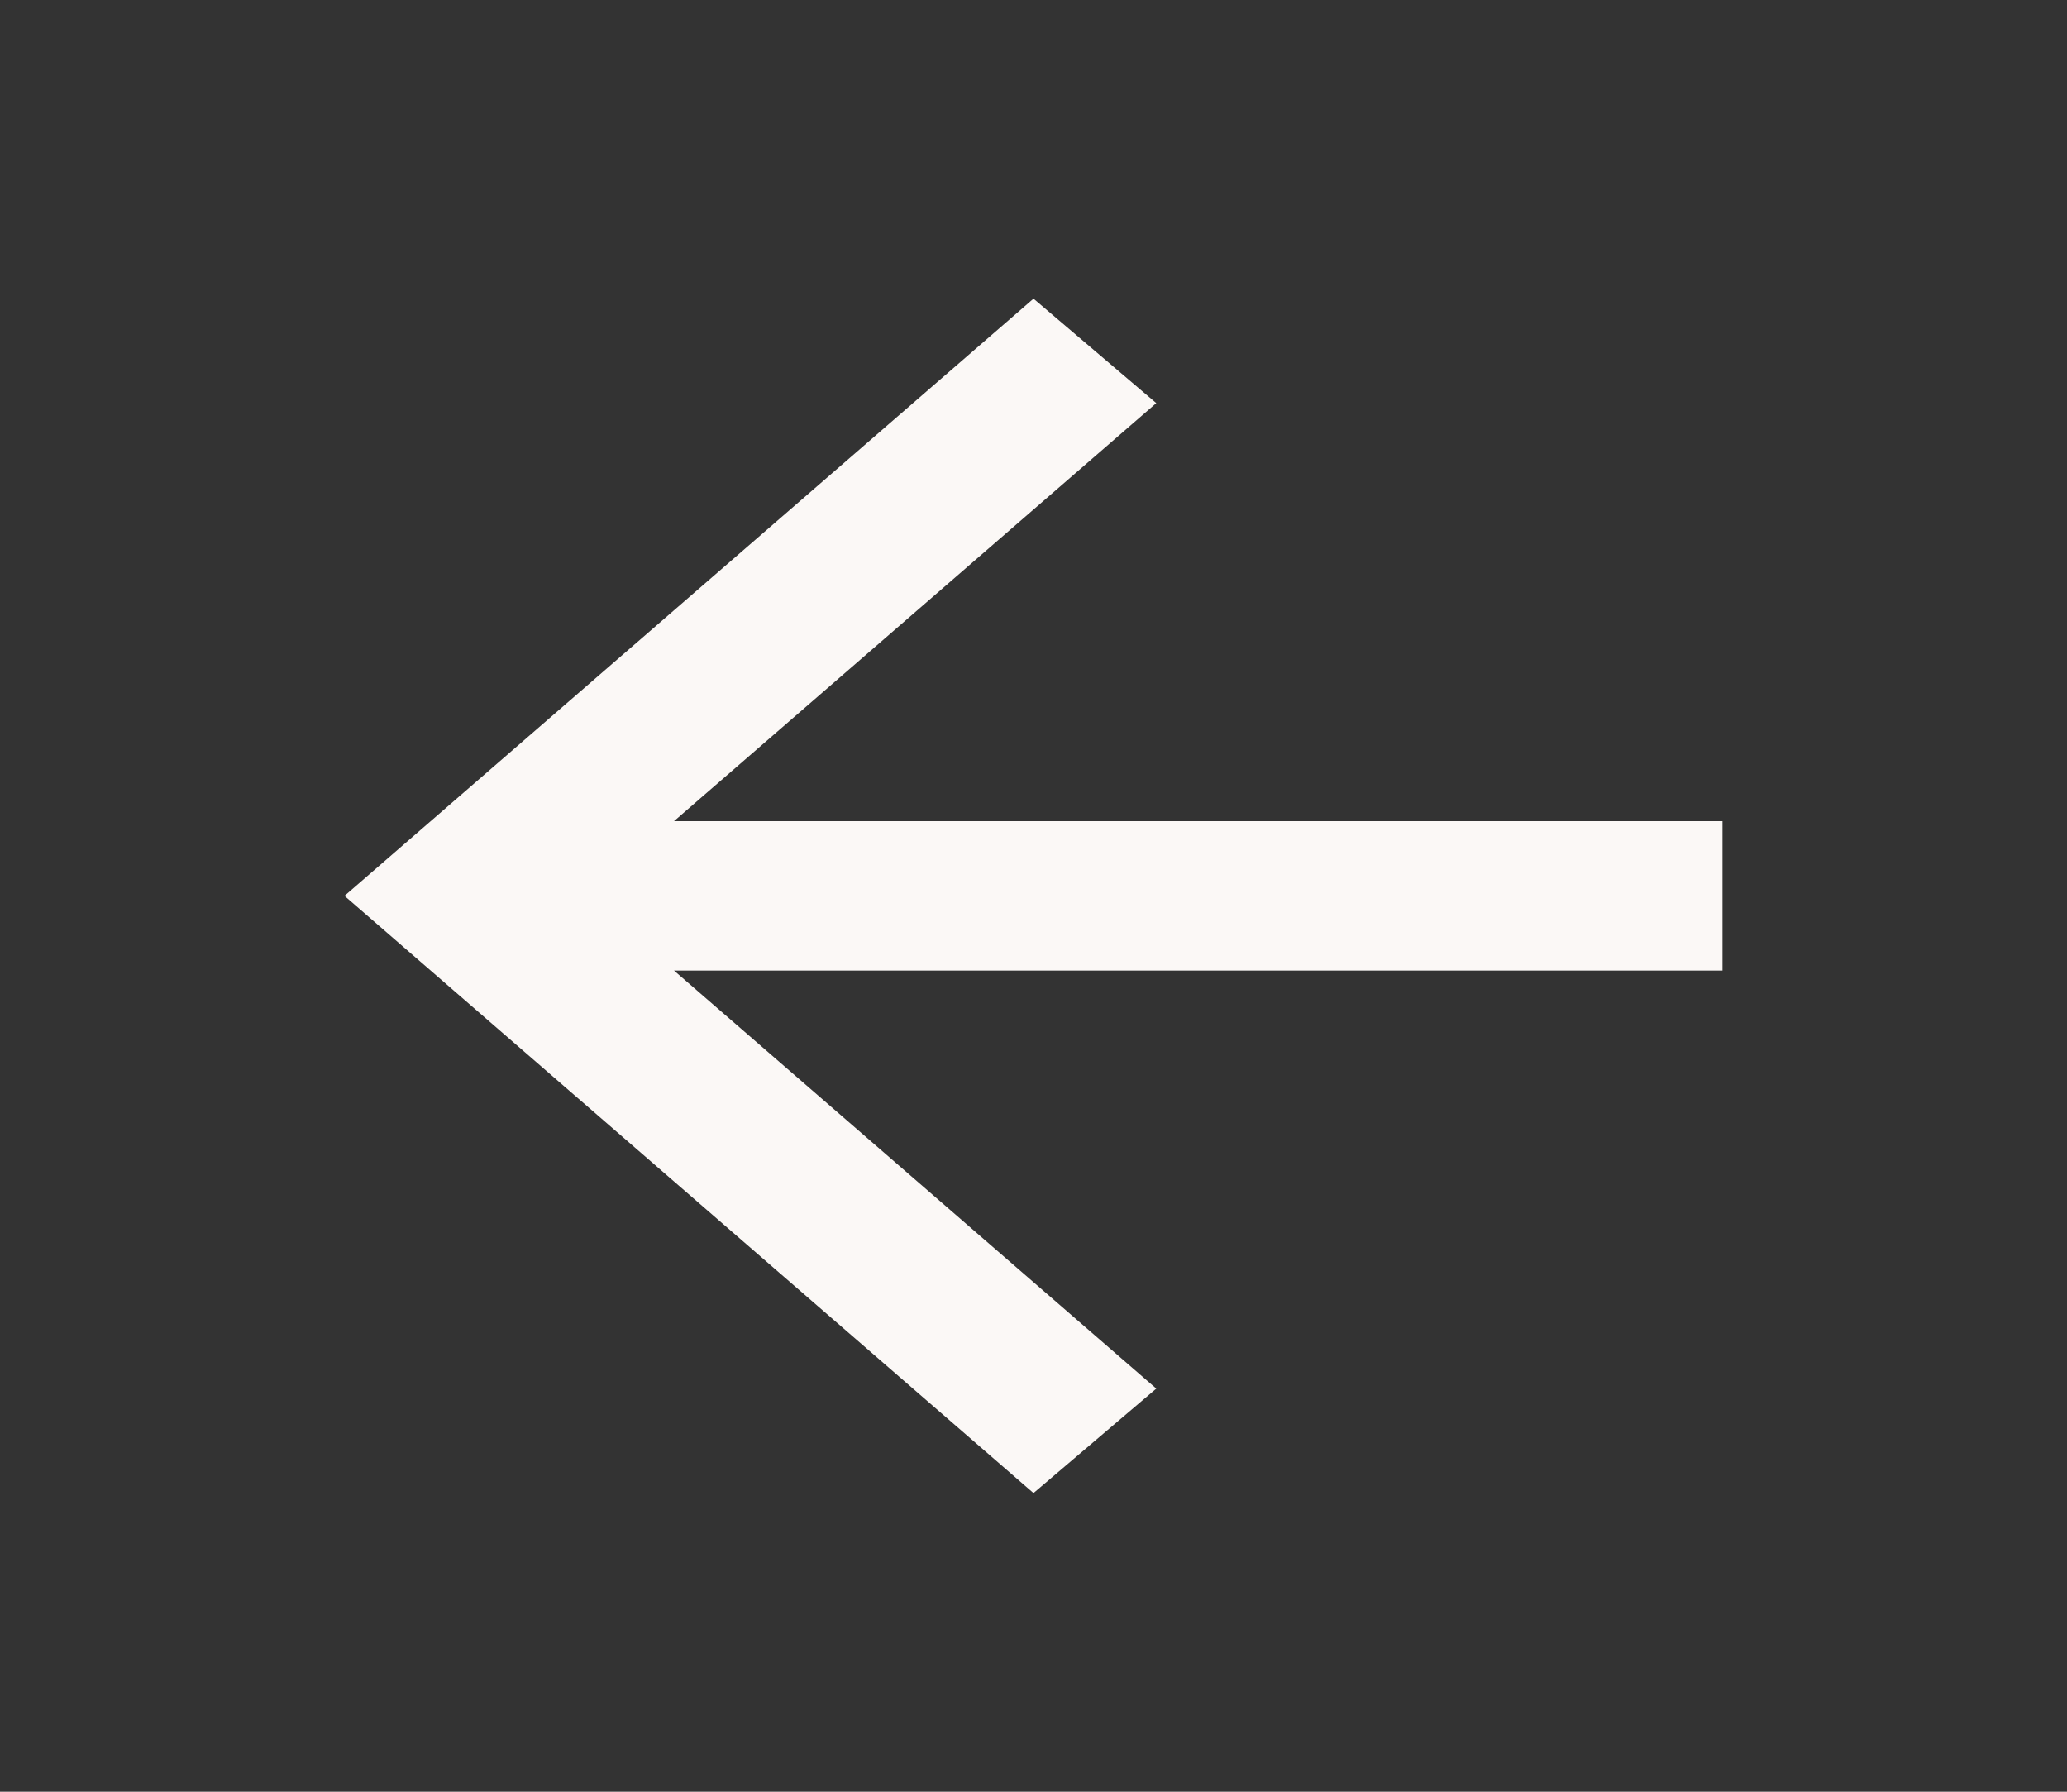 <svg width="15" height="13" viewBox="0 0 15 13" fill="none" xmlns="http://www.w3.org/2000/svg">
<rect x="0" y="0" width="15" height="13" fill="#333333" stroke="none"/>
<path d="M4.891 7.042L8.391 10.075L7.5 10.833L2.5 6.5L7.5 2.167L8.391 2.925L4.891 5.958H12.5V7.042H4.891Z" fill="#FBF8F6"/>
</svg>
